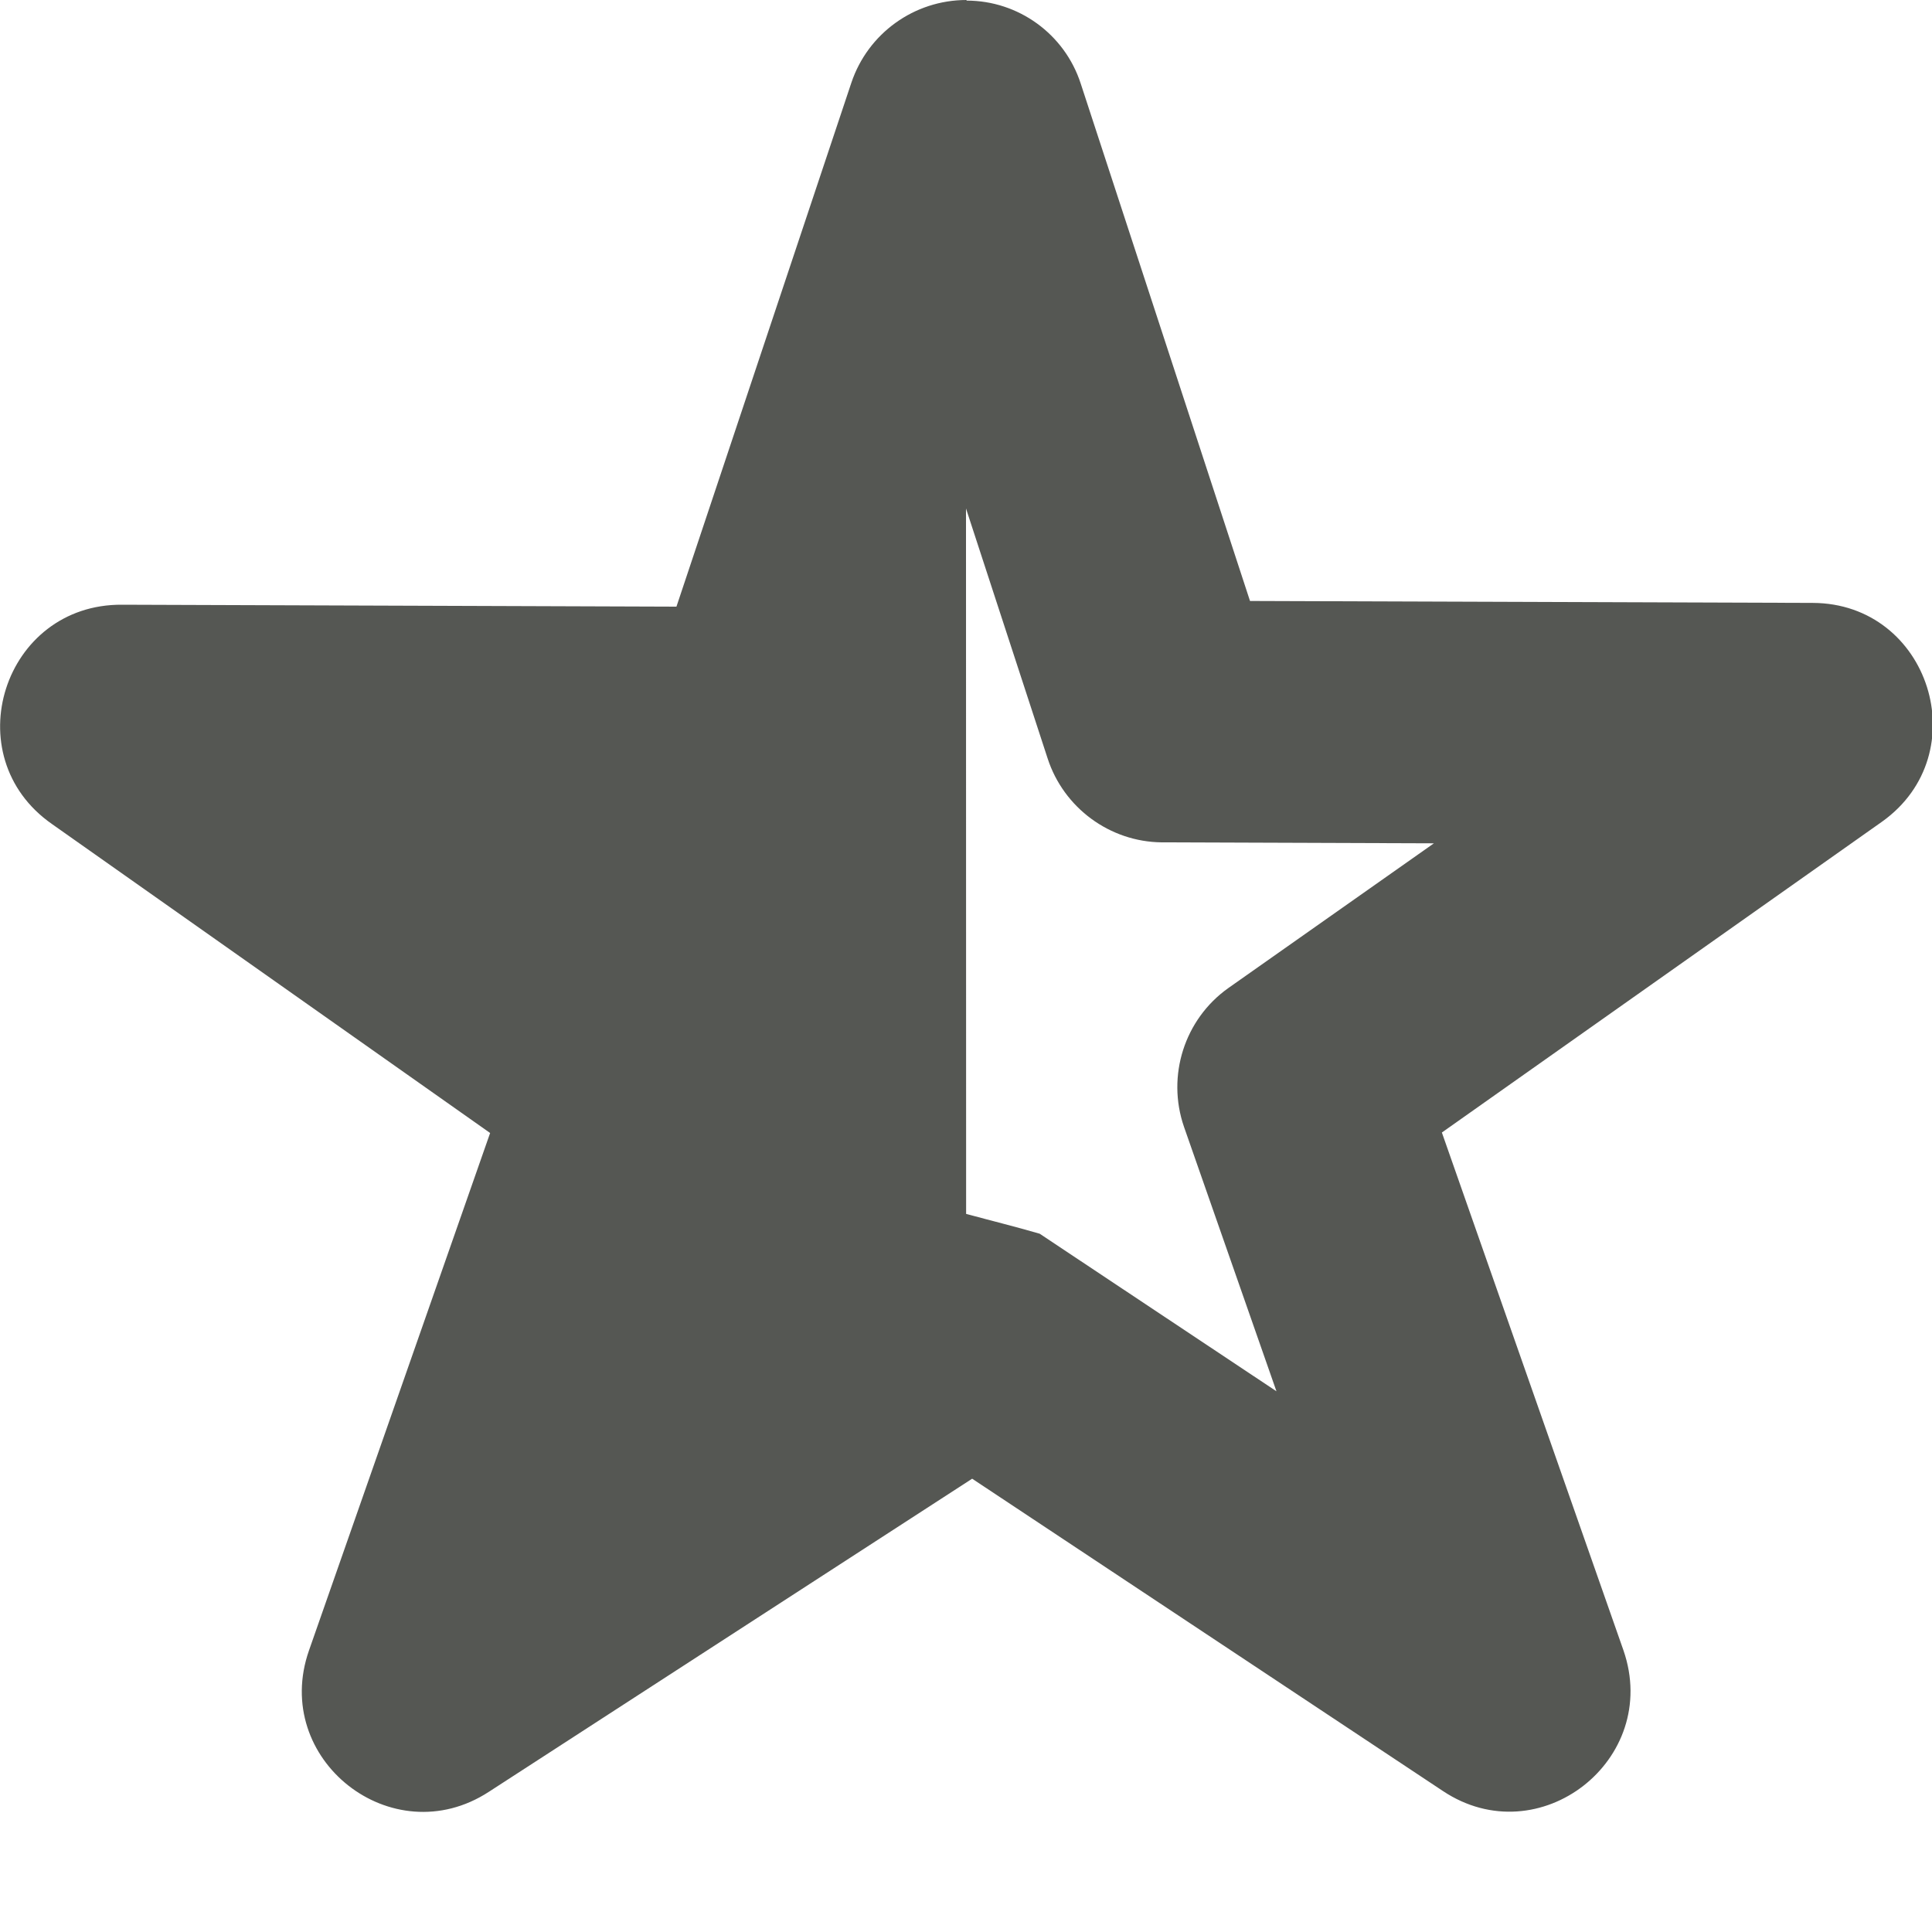 <svg height="16" viewBox="0 0 16 16" width="16" xmlns="http://www.w3.org/2000/svg"><path d="m8.004 0c-.434 0-.816.277-.953.684l-1.449 4.34-4.59-.016c-.984-.008-1.387 1.254-.582 1.816l3.629 2.559-1.5 4.285c-.316.902.688 1.691 1.488 1.172l4.004-2.594 3.898 2.586c.797.531 1.809-.258 1.496-1.164l-1.504-4.289 3.645-2.574c.789-.562.395-1.809-.574-1.812l-4.66-.016-1.402-4.285c-.133-.41-.516-.687-.945-.687zm-.004 4.211.676 2.07c.133.41.516.691.945.695l2.254.008-1.703 1.199c-.363.258-.512.727-.367 1.148l.766 2.191-1.961-1.305c-.203-.059-.406-.109-.609-.164zm0 0" fill="#555753"/></svg>